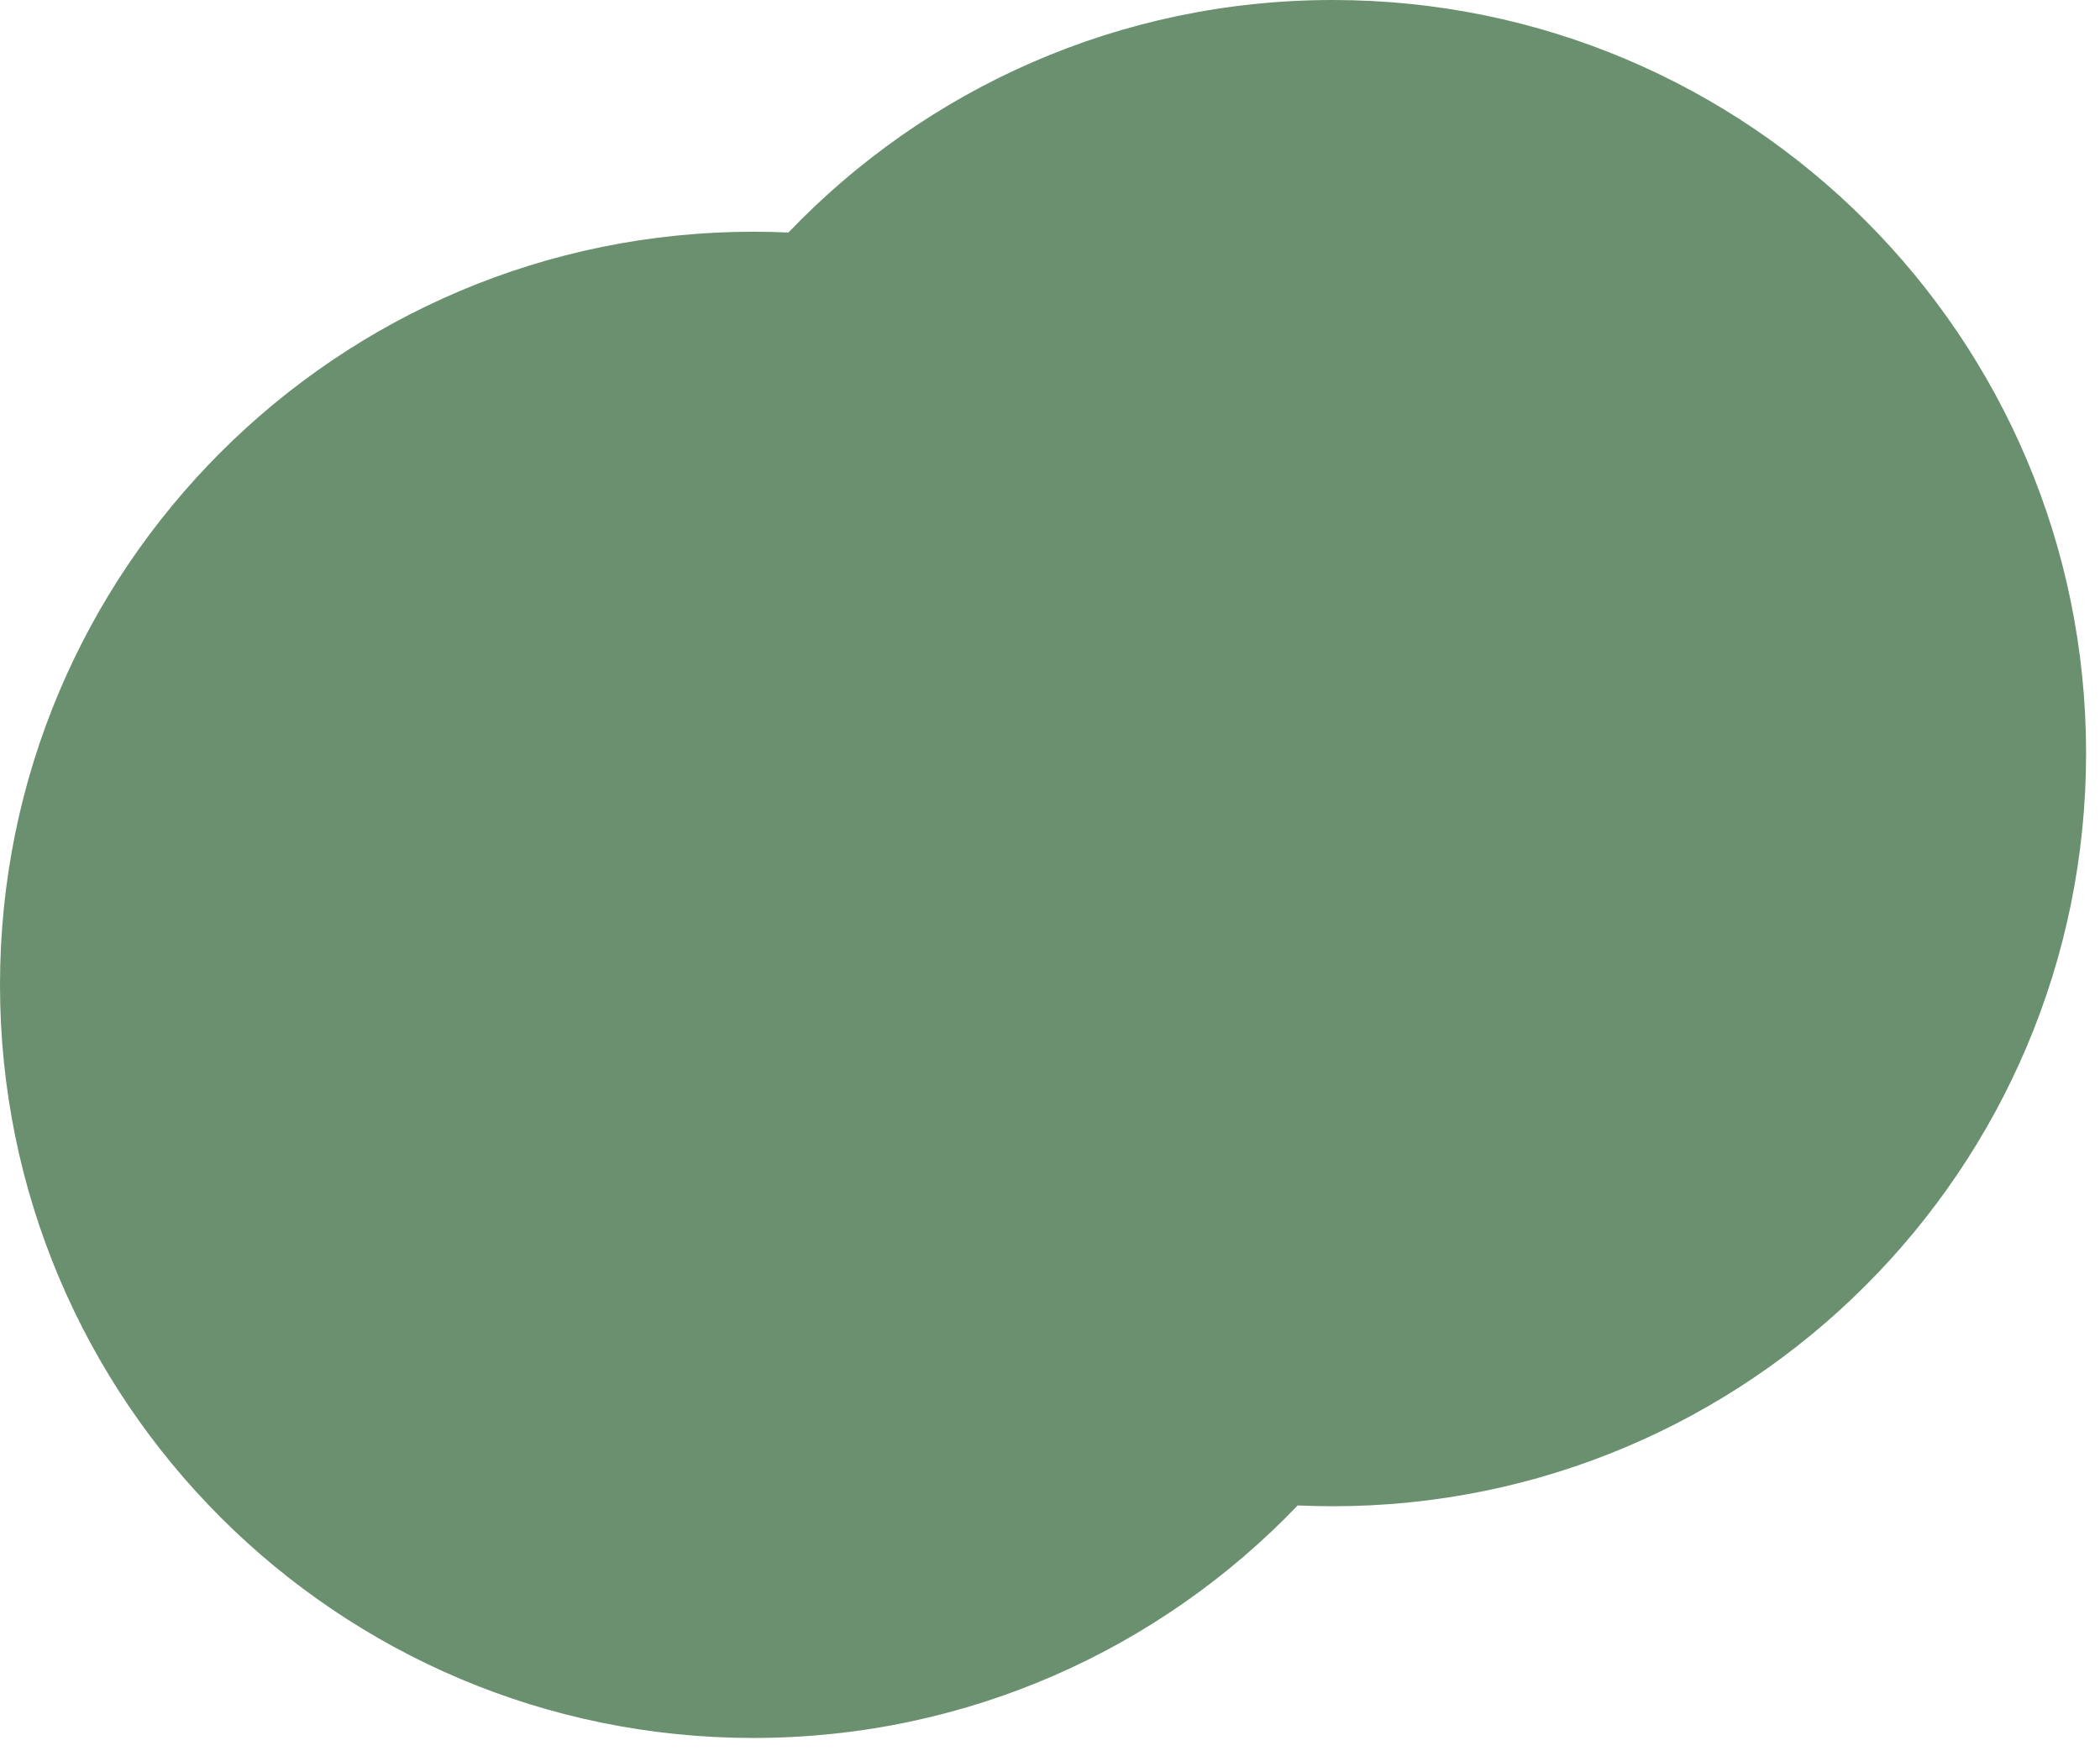 <svg width="110" height="92" viewBox="0 0 110 92" fill="none" xmlns="http://www.w3.org/2000/svg">
<path d="M69.812 78.918C91.604 78.918 109.271 61.251 109.271 39.459C109.271 17.666 91.604 0 69.812 0C58.6 0 48.481 4.676 41.298 12.183C40.688 12.155 40.075 12.141 39.459 12.141C17.666 12.141 0 29.808 0 51.6C0 73.392 17.666 91.059 39.459 91.059C50.67 91.059 60.789 86.383 67.973 78.876C68.582 78.903 69.195 78.918 69.812 78.918Z" fill="#6B906F"/>
</svg>
